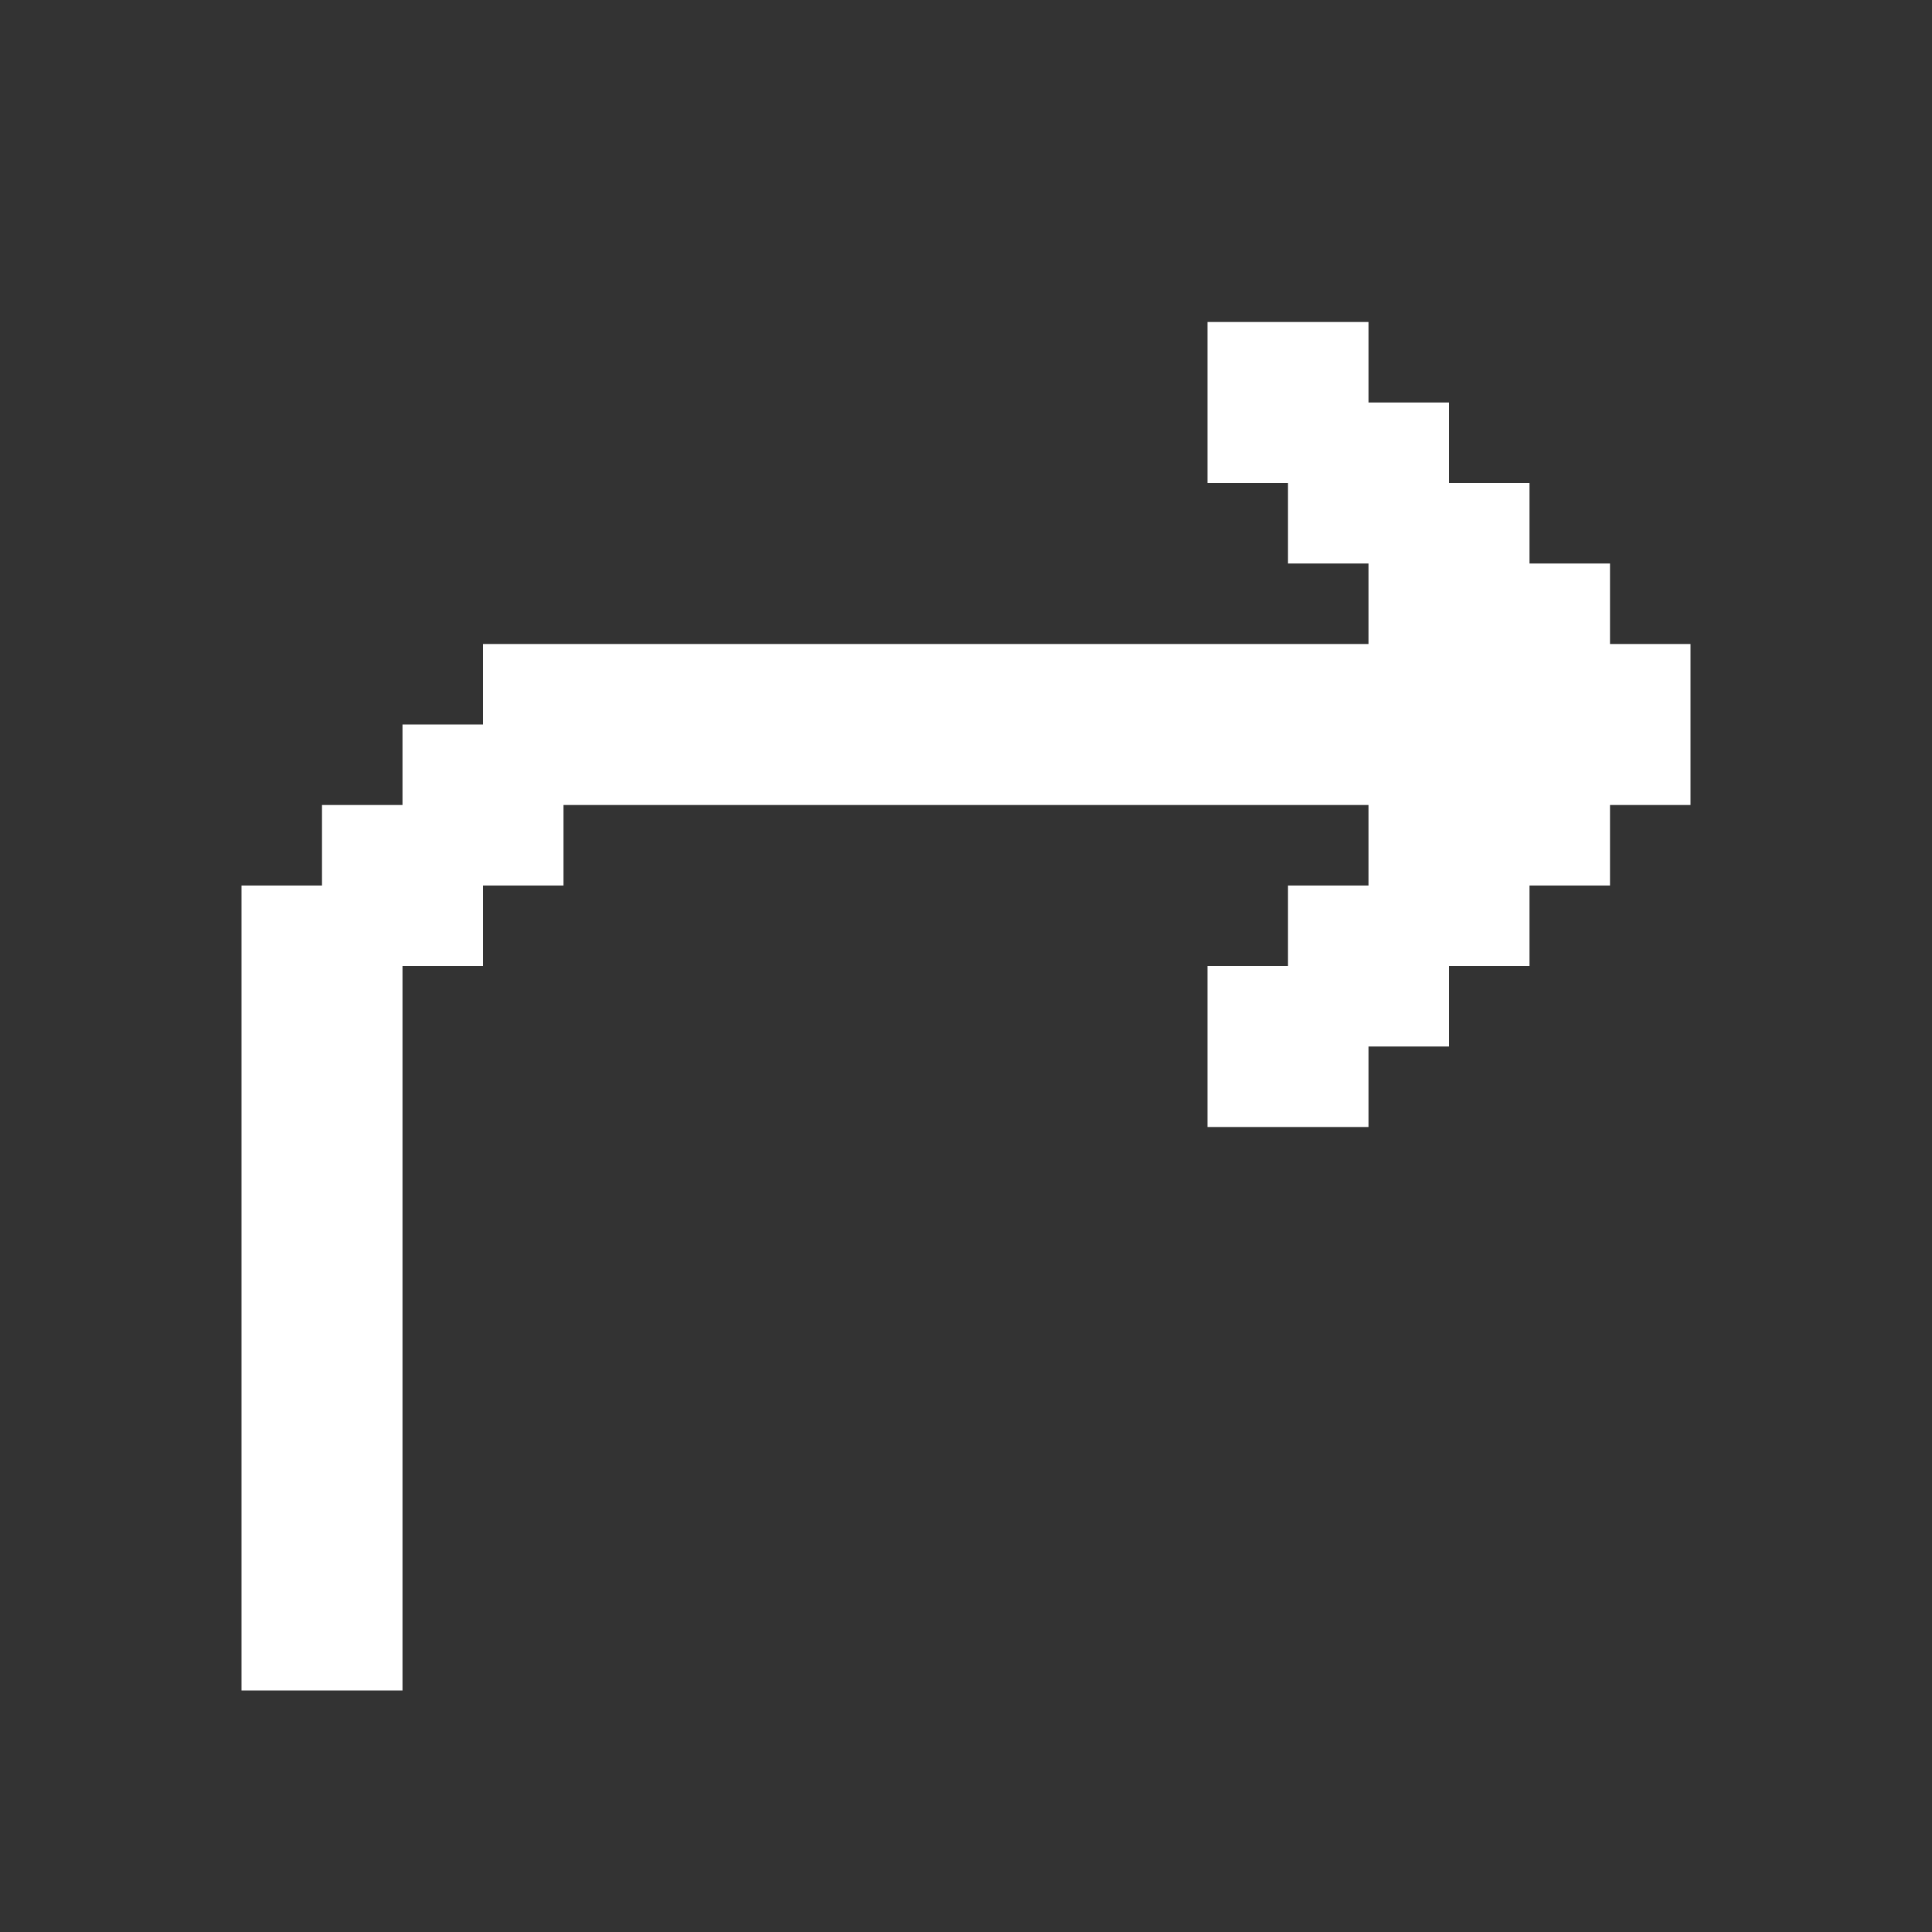 <svg width="24" height="24" viewBox="0 0 24 24" fill="none" xmlns="http://www.w3.org/2000/svg">
<rect x="0" y="0" width="24" height="24" fill="#333333" stroke="none"/>
<path fill-rule="evenodd" clip-rule="evenodd" d="M15 4V5V6H16V7H17V8H16H15H14H13H12H11H10H9H8H7H6V9H5V10H4V11H3V12V13V14V15V16V17V18V19V20V21H4H5V20V19V18V17V16V15V14V13V12H6V11H7V10H8H9H10H11H12H13H14H15H16H17V11H16V12H15V13V14H16H17V13H18V12H19V11H20V10H21V9V8H20V7H19V6H18V5H17V4H16H15Z" fill="white"/>
</svg>
